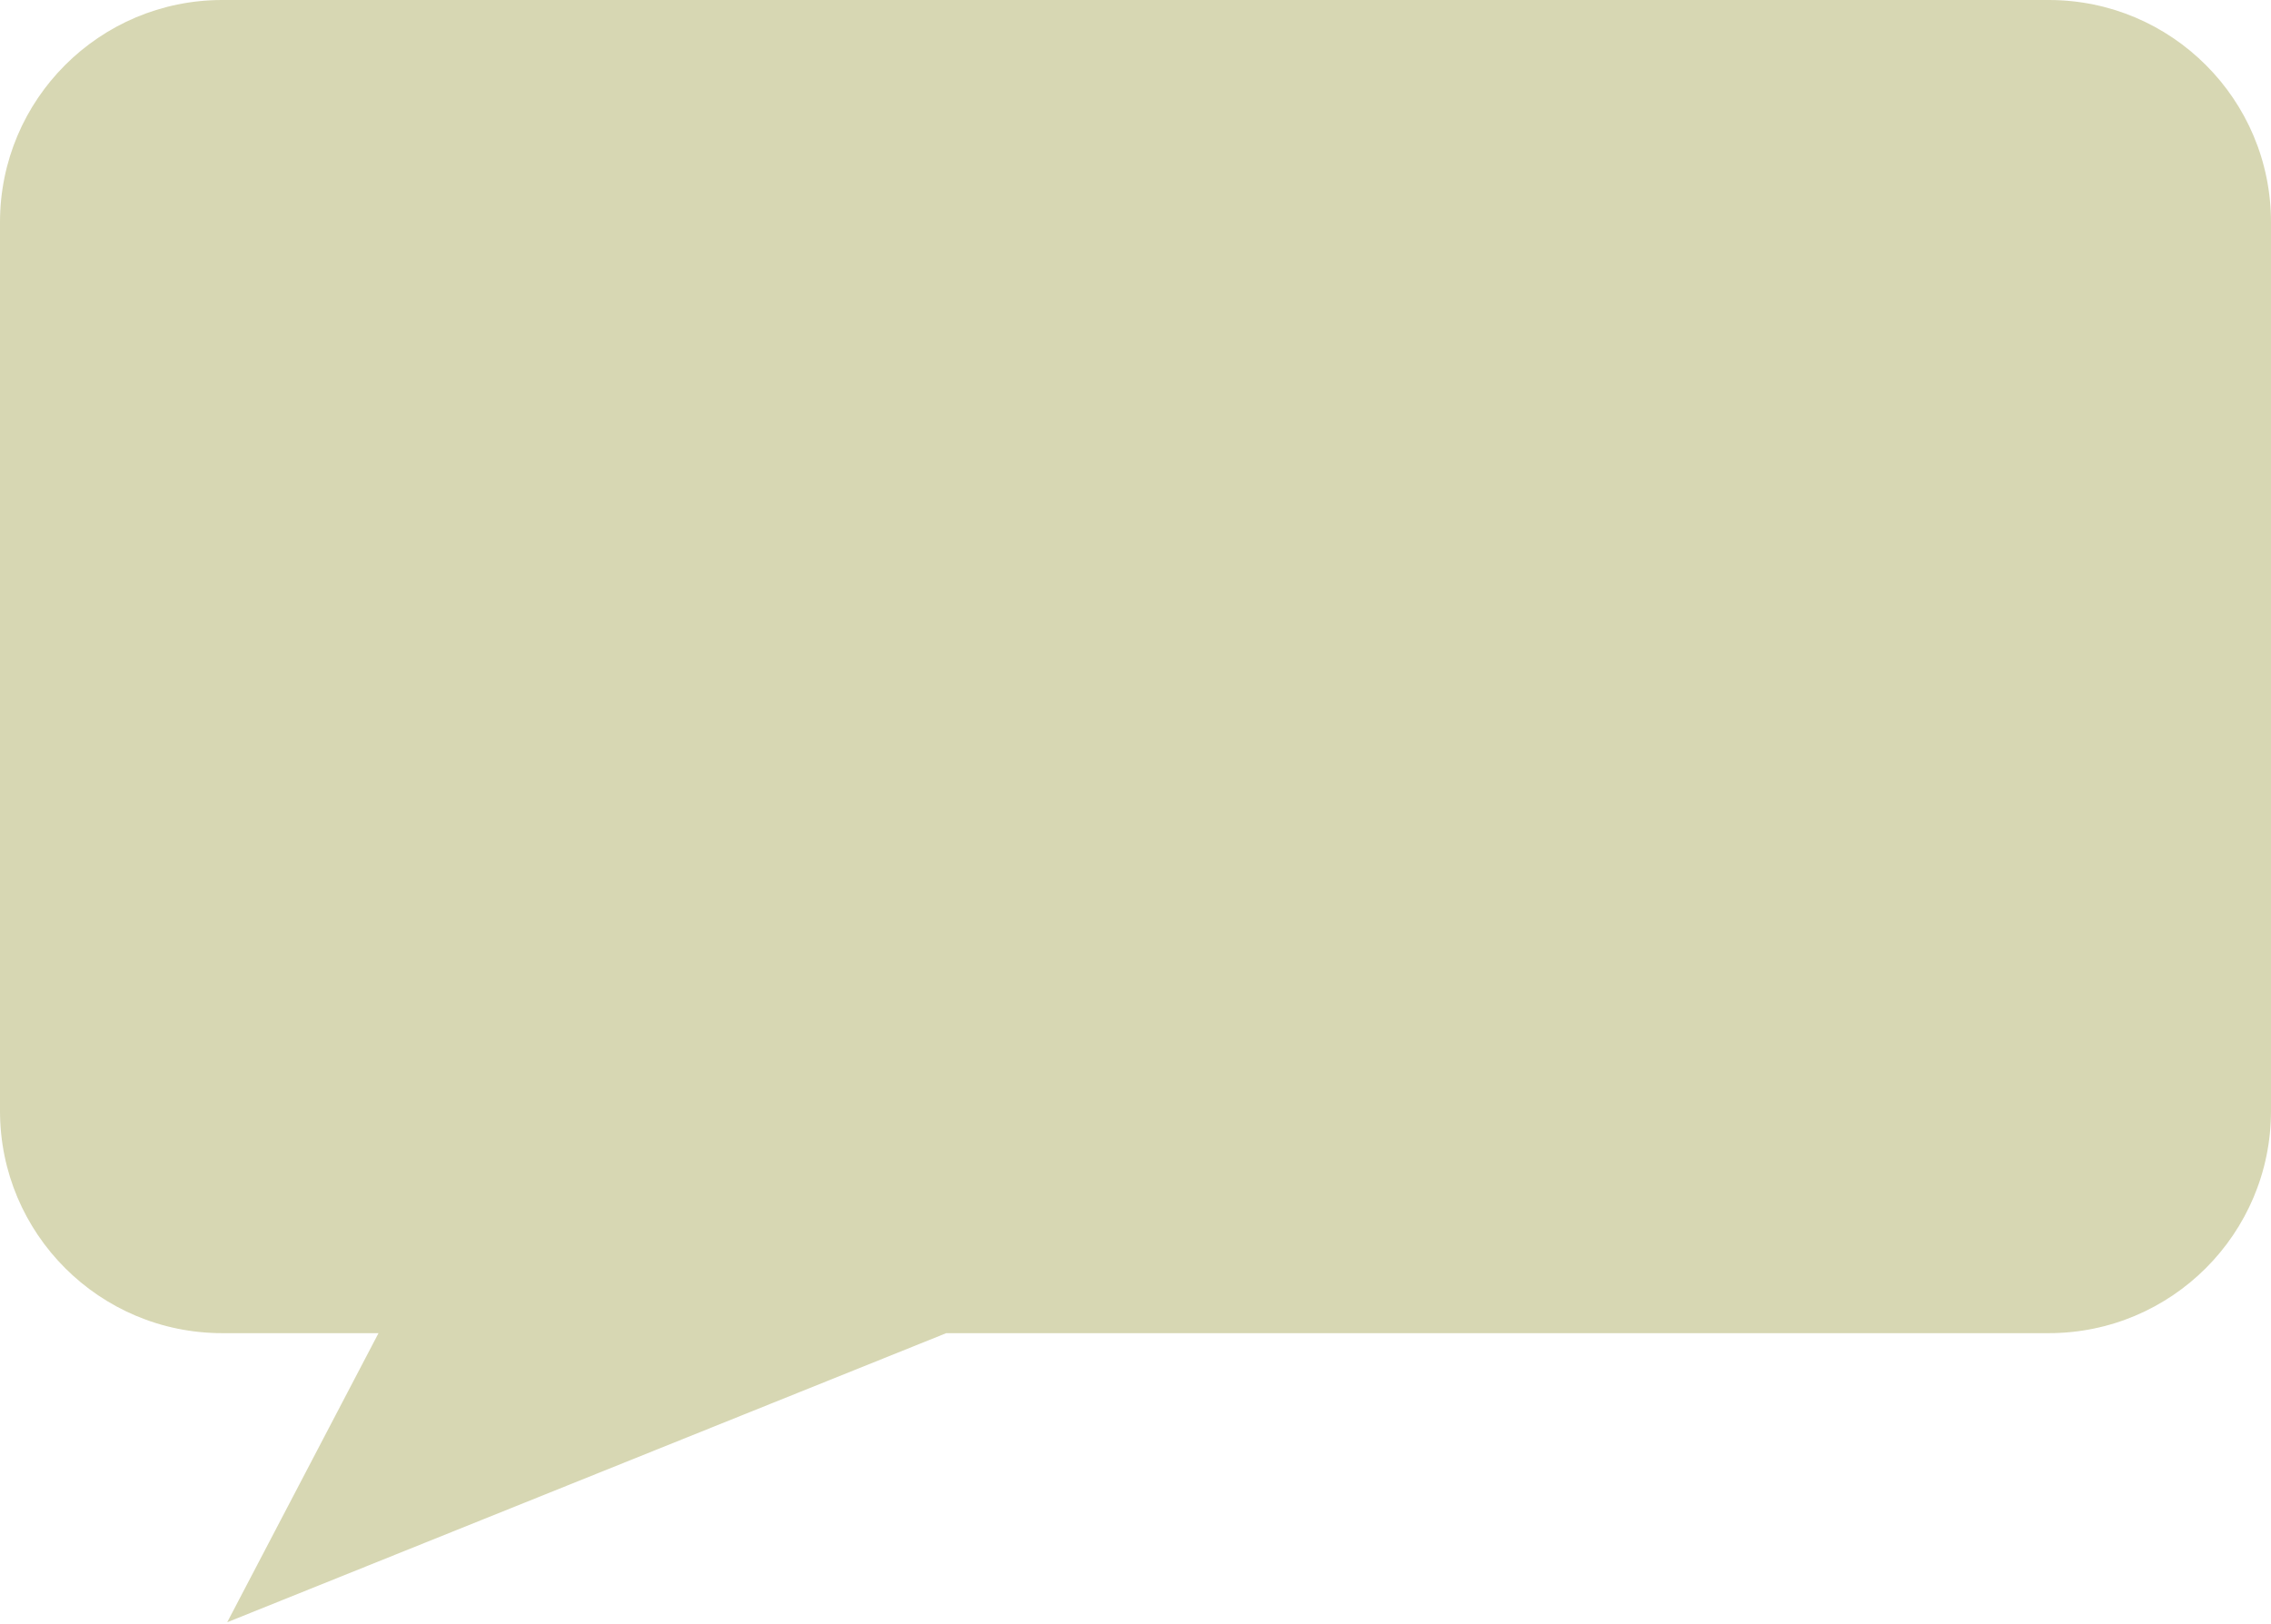 <svg width="1102" height="788" xmlns="http://www.w3.org/2000/svg" xmlns:xlink="http://www.w3.org/1999/xlink" overflow="hidden"><defs><clipPath id="clip0"><rect x="426" y="591" width="1102" height="788"/></clipPath></defs><g clip-path="url(#clip0)" transform="translate(-426 -591)"><path d="M426 698.835C426 639.279 474.279 591 533.835 591L609.667 591 609.667 591 885.167 591 1420.16 591C1479.72 591 1528 639.279 1528 698.835L1528 968.417 1528 968.417 1528 1130.17 1528 1130.16C1528 1189.72 1479.72 1238 1420.16 1238L885.167 1238 536.255 1378.3 609.667 1238 533.835 1238C474.279 1238 426 1189.72 426 1130.16L426 1130.17 426 968.417 426 968.417Z" fill="#D7D7B3" fill-rule="evenodd"/></g></svg>